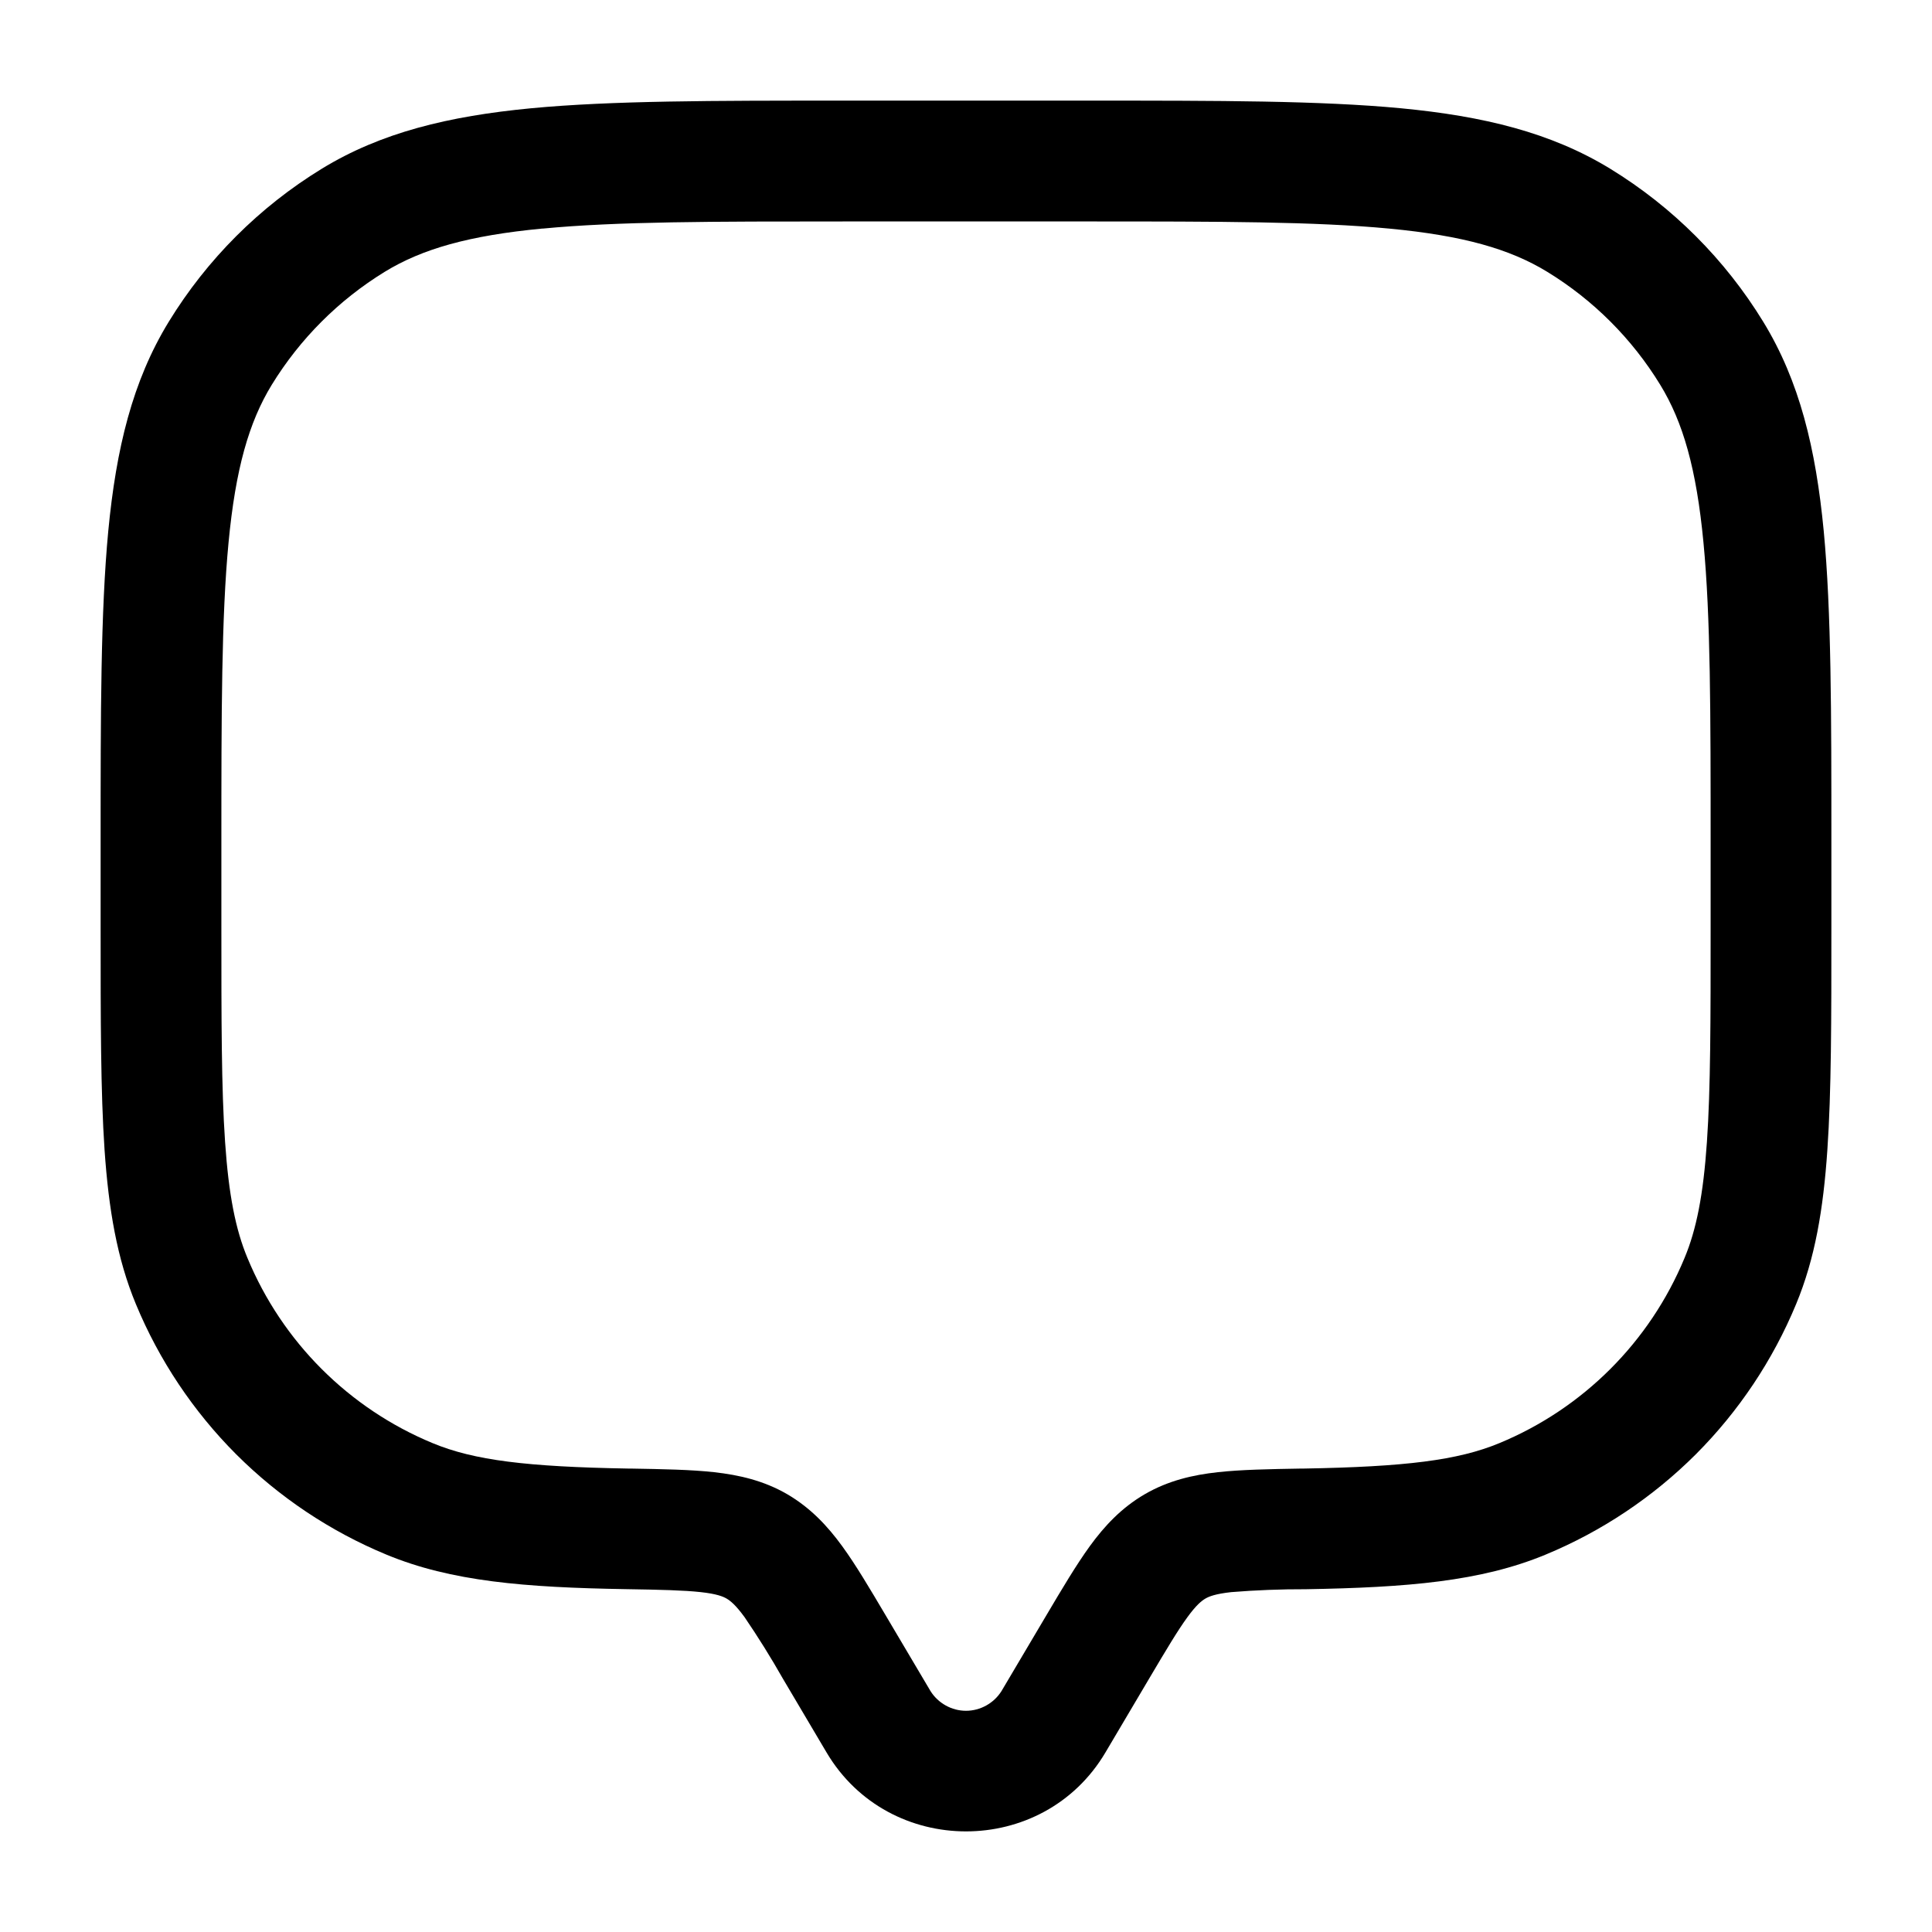 <svg width="24" height="24" viewBox="0 0 24 24" fill="none" xmlns="http://www.w3.org/2000/svg">
<g clip-path="url(#clip0_221_13542)">
<path fill-rule="evenodd" clip-rule="evenodd" d="M10.46 1.25H13.54C15.143 1.25 16.4 1.25 17.404 1.345C18.427 1.443 19.265 1.645 20.004 2.097C20.778 2.571 21.429 3.222 21.903 3.996C22.355 4.734 22.557 5.573 22.655 6.596C22.75 7.6 22.75 8.857 22.75 10.461V11.528C22.75 12.669 22.75 13.564 22.7 14.287C22.65 15.022 22.547 15.634 22.312 16.2C22.023 16.898 21.599 17.532 21.066 18.066C20.532 18.599 19.898 19.023 19.2 19.312C18.395 19.646 17.479 19.72 16.223 19.742C15.913 19.741 15.603 19.753 15.294 19.778C15.096 19.8 15.019 19.832 14.974 19.858C14.927 19.886 14.862 19.936 14.75 20.09C14.629 20.256 14.492 20.486 14.274 20.854L13.732 21.77C12.959 23.077 11.042 23.077 10.268 21.77L9.726 20.854C9.578 20.593 9.419 20.338 9.25 20.09C9.138 19.936 9.073 19.886 9.026 19.858C8.981 19.832 8.904 19.8 8.706 19.778C8.494 19.755 8.216 19.748 7.776 19.741C6.521 19.72 5.605 19.646 4.8 19.312C4.102 19.023 3.468 18.599 2.934 18.066C2.401 17.532 1.977 16.898 1.688 16.2C1.453 15.634 1.35 15.022 1.299 14.287C1.25 13.564 1.25 12.669 1.25 11.527V10.461C1.25 8.857 1.25 7.601 1.345 6.596C1.443 5.573 1.645 4.734 2.097 3.996C2.571 3.222 3.222 2.571 3.996 2.097C4.734 1.645 5.573 1.443 6.596 1.345C7.6 1.25 8.857 1.25 10.461 1.25M6.739 2.839C5.825 2.926 5.244 3.092 4.78 3.376C4.208 3.727 3.727 4.208 3.376 4.78C3.092 5.244 2.926 5.825 2.839 6.74C2.751 7.664 2.75 8.85 2.75 10.501V11.501C2.75 12.676 2.75 13.52 2.796 14.186C2.841 14.845 2.927 15.275 3.074 15.627C3.505 16.668 4.333 17.496 5.374 17.927C5.889 18.141 6.547 18.221 7.803 18.243H7.834C8.232 18.25 8.581 18.256 8.871 18.288C9.182 18.323 9.487 18.392 9.78 18.562C10.07 18.732 10.28 18.957 10.462 19.207C10.631 19.439 10.804 19.732 11 20.063L11.559 21.007C11.606 21.082 11.671 21.143 11.748 21.186C11.825 21.229 11.912 21.252 12 21.252C12.088 21.252 12.175 21.229 12.252 21.186C12.329 21.143 12.394 21.082 12.441 21.007L13 20.063C13.196 19.732 13.37 19.439 13.538 19.207C13.72 18.957 13.93 18.731 14.22 18.562C14.513 18.392 14.818 18.322 15.129 18.288C15.419 18.256 15.768 18.25 16.166 18.243H16.198C17.453 18.221 18.111 18.141 18.626 17.927C19.667 17.496 20.495 16.668 20.926 15.627C21.073 15.275 21.159 14.845 21.204 14.186C21.25 13.52 21.25 12.676 21.25 11.501V10.501C21.25 8.85 21.25 7.664 21.161 6.739C21.074 5.825 20.908 5.244 20.624 4.78C20.274 4.208 19.793 3.727 19.221 3.377C18.757 3.093 18.176 2.927 17.261 2.84C16.337 2.752 15.151 2.751 13.5 2.751H10.5C8.849 2.751 7.663 2.751 6.738 2.84" fill="black"/>
</g>
<defs>
<clipPath id="clip0_221_13542">
<rect width="24" height="24" fill="white"/>
</clipPath>
</defs>
</svg>
